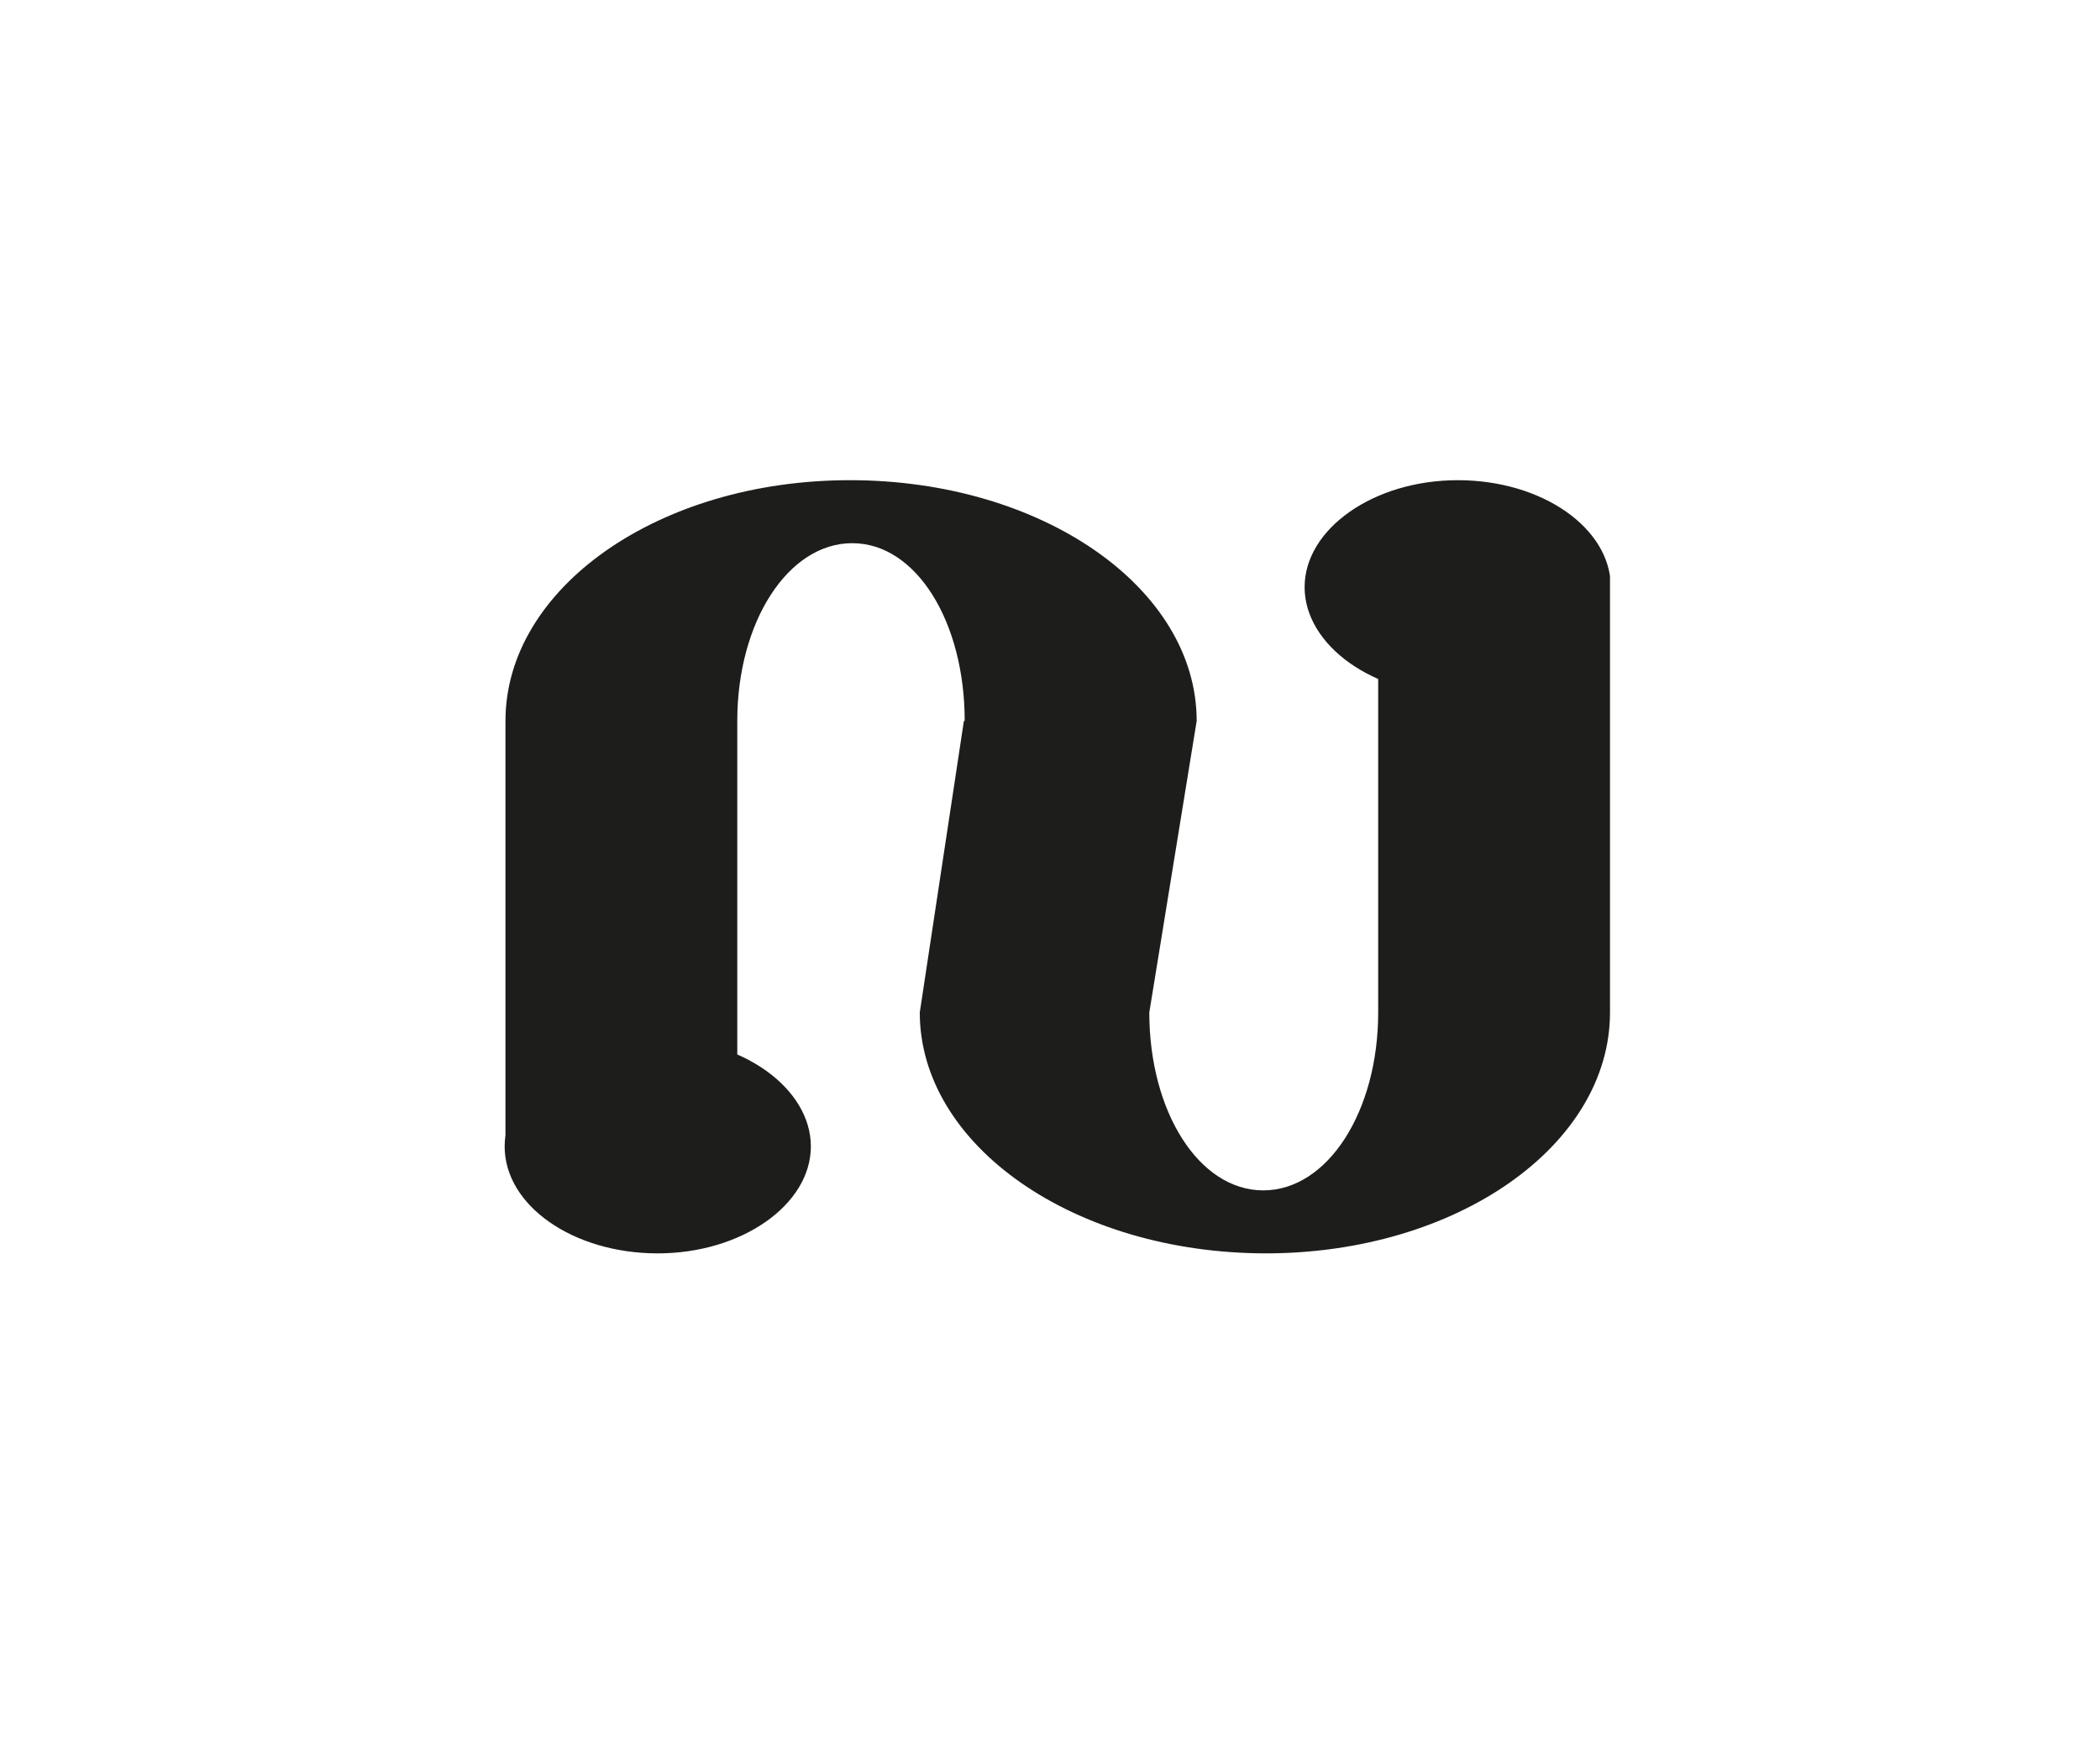 <svg id="Ebene_1" data-name="Ebene 1" xmlns="http://www.w3.org/2000/svg" xmlns:xlink="http://www.w3.org/1999/xlink" viewBox="0 0 129 107">
  <defs>
    <style>
      .cls-1 {
        fill: none;
      }

      .cls-2 {
        fill: #fff;
      }

      .cls-3 {
        clip-path: url(#clip-path);
      }

      .cls-4 {
        fill: #1d1d1b;
      }
    </style>
    <clipPath id="clip-path" transform="translate(-177 -197)">
      <rect class="cls-1" x="208" y="226.5" width="67.9" height="47.5"/>
    </clipPath>
  </defs>
  <title>10</title>
  <rect class="cls-2" width="129" height="107"/>
  <g class="cls-3">
    <path class="cls-4" d="M254.74,274c11.76,0,21.16-6.64,21.16-14.8V233.07H261.66V259.2c0,6.09-3.11,10.93-7.06,10.93s-7-4.84-7-10.93h-14.1c0,8.16,9.47,14.8,21.29,14.8m-21.29-14.8h14.1l2.91-17.91H236.21Zm33.05-19.5c5.18,0,9.4-3,9.4-6.63s-4.22-6.57-9.4-6.57-9.41,3-9.41,6.57,4.22,6.63,9.41,6.63m-37.34-13.2c-11.76,0-21.16,6.63-21.16,14.79v26.14h14.24V241.29c0-6.08,3.12-10.92,7.06-10.92s6.91,4.84,6.91,10.92h14.25c0-8.16-9.48-14.79-21.3-14.79M217.4,260.79c-5.18,0-9.4,3-9.4,6.64s4.22,6.57,9.4,6.57,9.41-3,9.41-6.57-4.22-6.64-9.41-6.64" transform="translate(-177 -197)"/>
  </g>
</svg>
